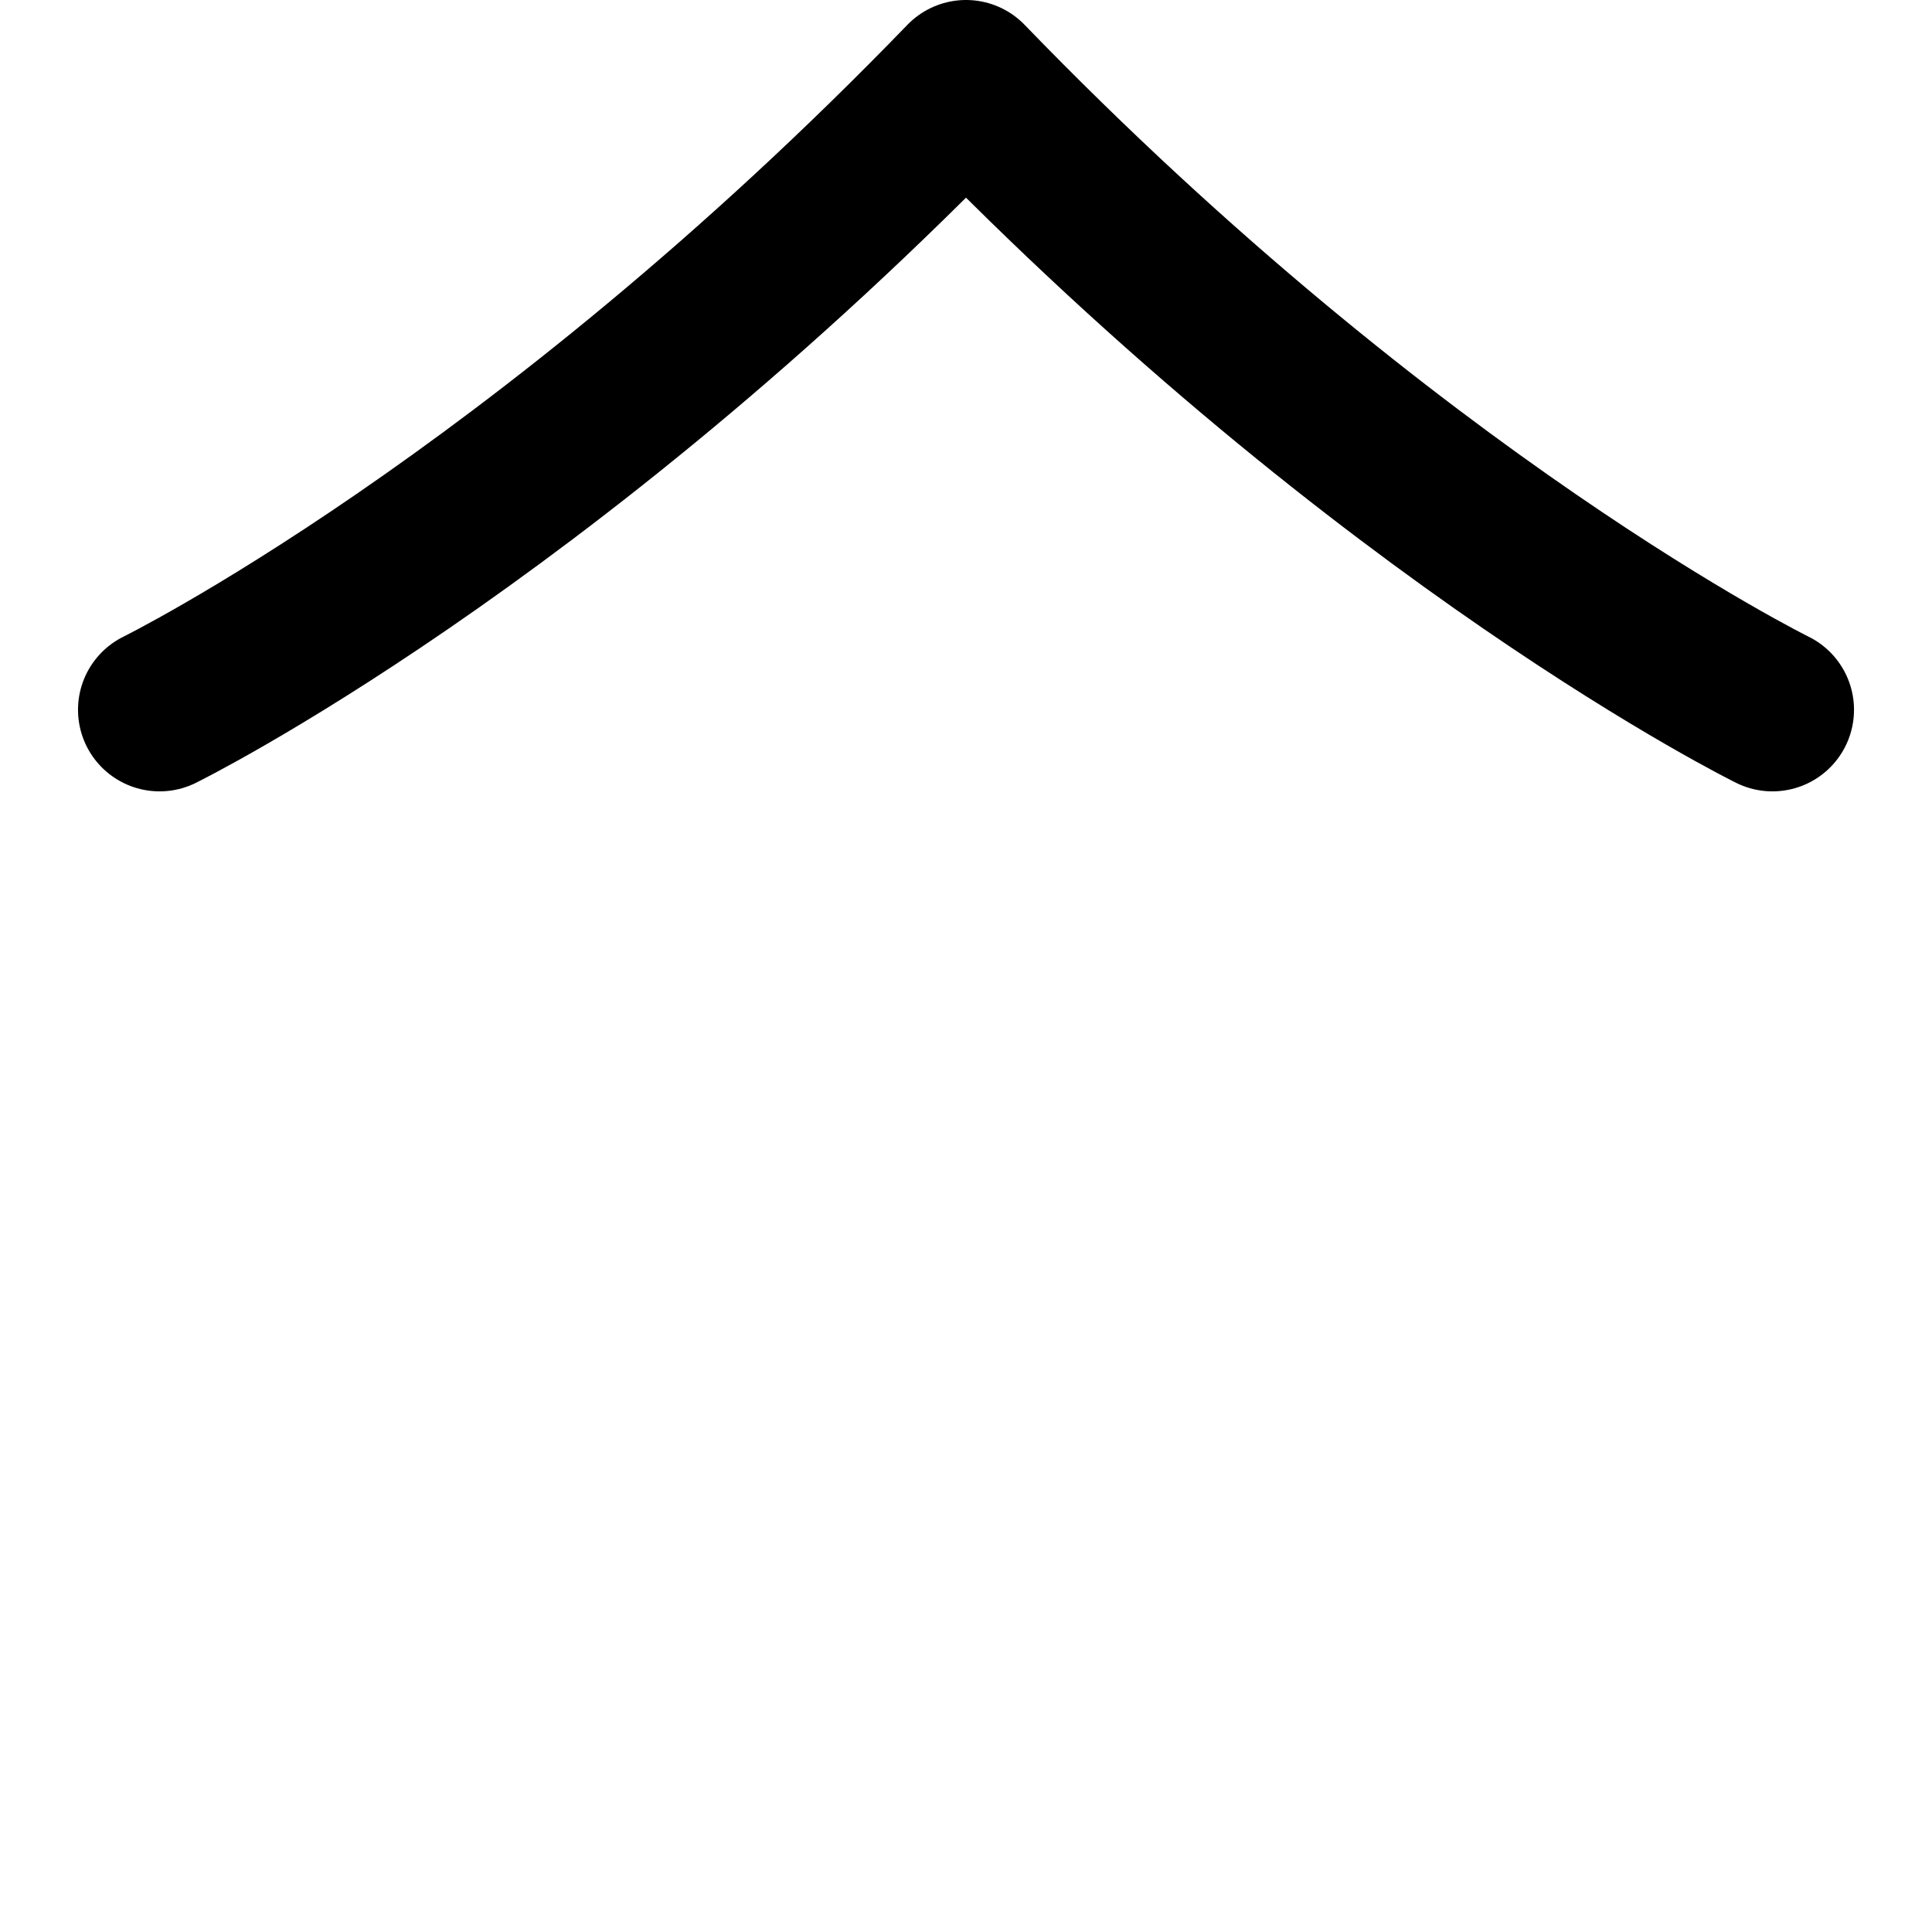 <?xml version="1.0" encoding="UTF-8" standalone="no"?>
<!-- Created with Inkscape (http://www.inkscape.org/) -->

<svg
   width="153.916mm"
   height="153.916mm"
   viewBox="0 0 153.916 153.916"
   version="1.1"
   id="svg1"
   xml:space="preserve"
   xmlns="http://www.w3.org/2000/svg"
   xmlns:svg="http://www.w3.org/2000/svg"><defs
     id="defs1" /><path
     id="path67-4-4-3"
     style="fill:none;fill-opacity:1;stroke:#000000;stroke-width:12.997;stroke-linecap:round;stroke-linejoin:round;stroke-dasharray:none;stroke-opacity:1"
     d="m 12.713,56.547 c 0,0 30.249,-14.889 64.246,-50.049 M 141.204,56.547 c 0,0 -30.249,-14.889 -64.246,-50.049" /></svg>
